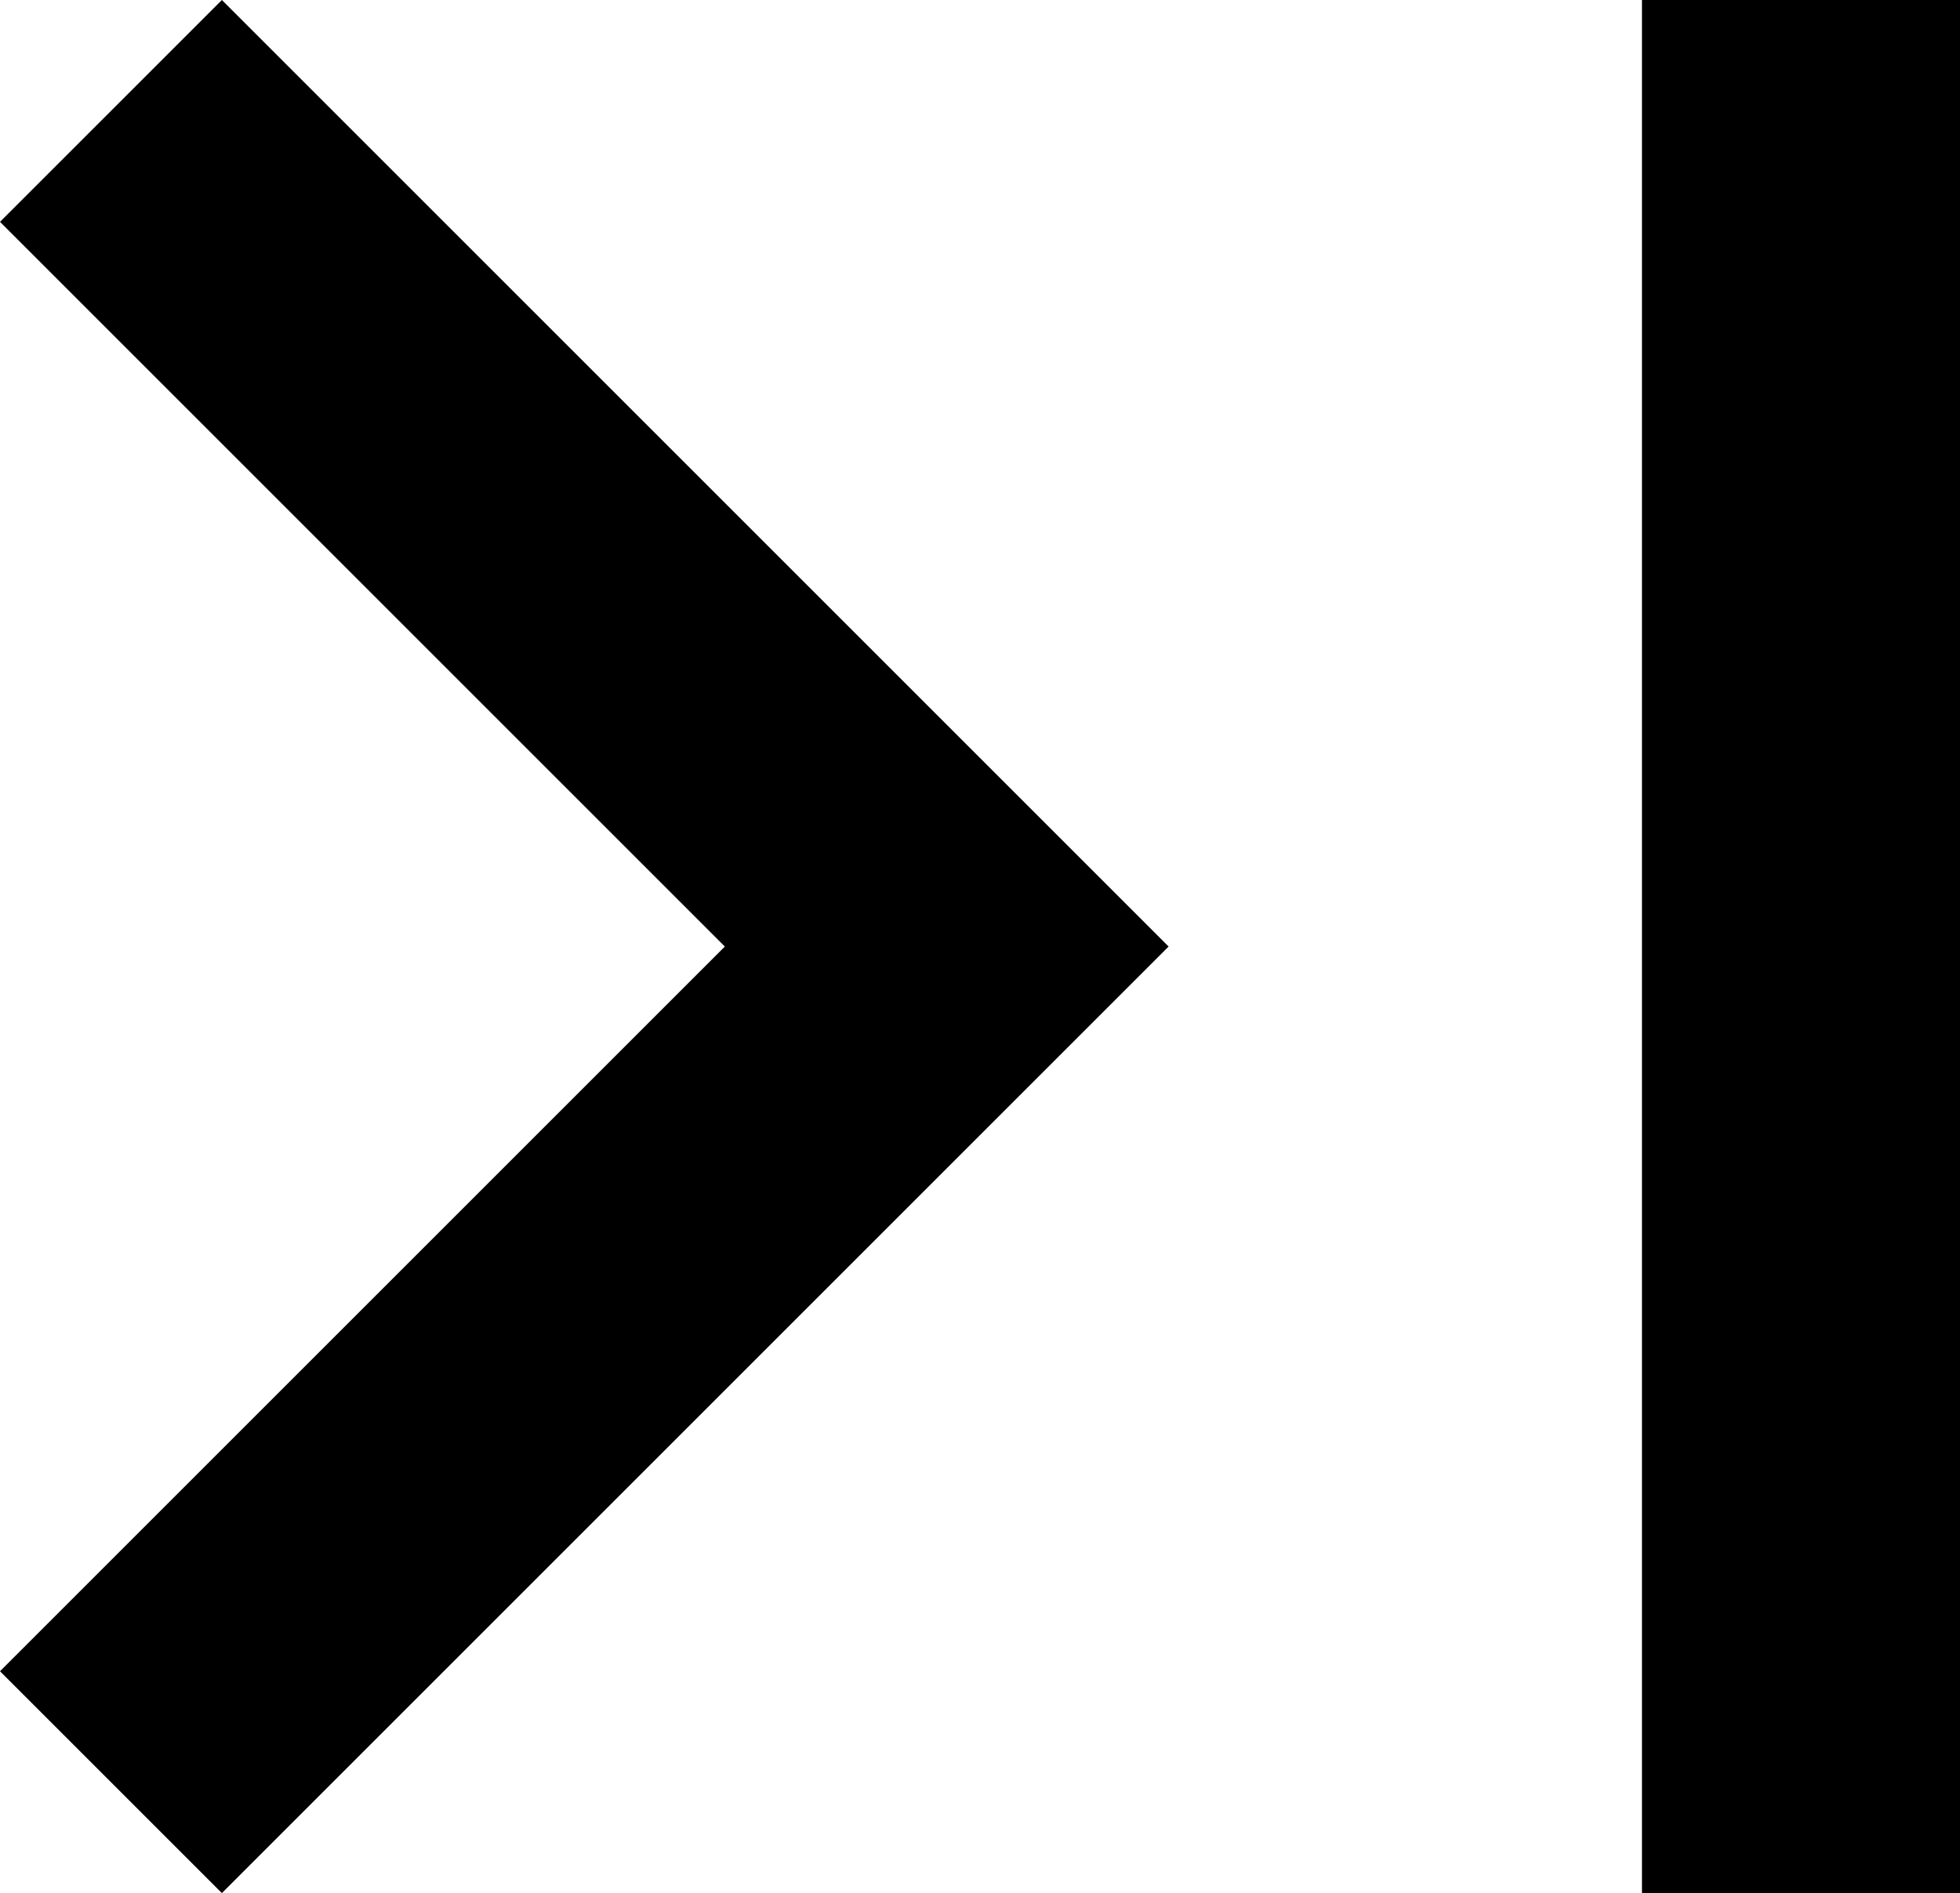 <svg xmlns="http://www.w3.org/2000/svg" viewBox="119 64 265 256">
      <g transform="scale(1 -1) translate(0 -384)">
        <path d="M119 290 217 192 119 94 149 64 277 192 149 320ZM341 320H384V64H341Z" />
      </g>
    </svg>